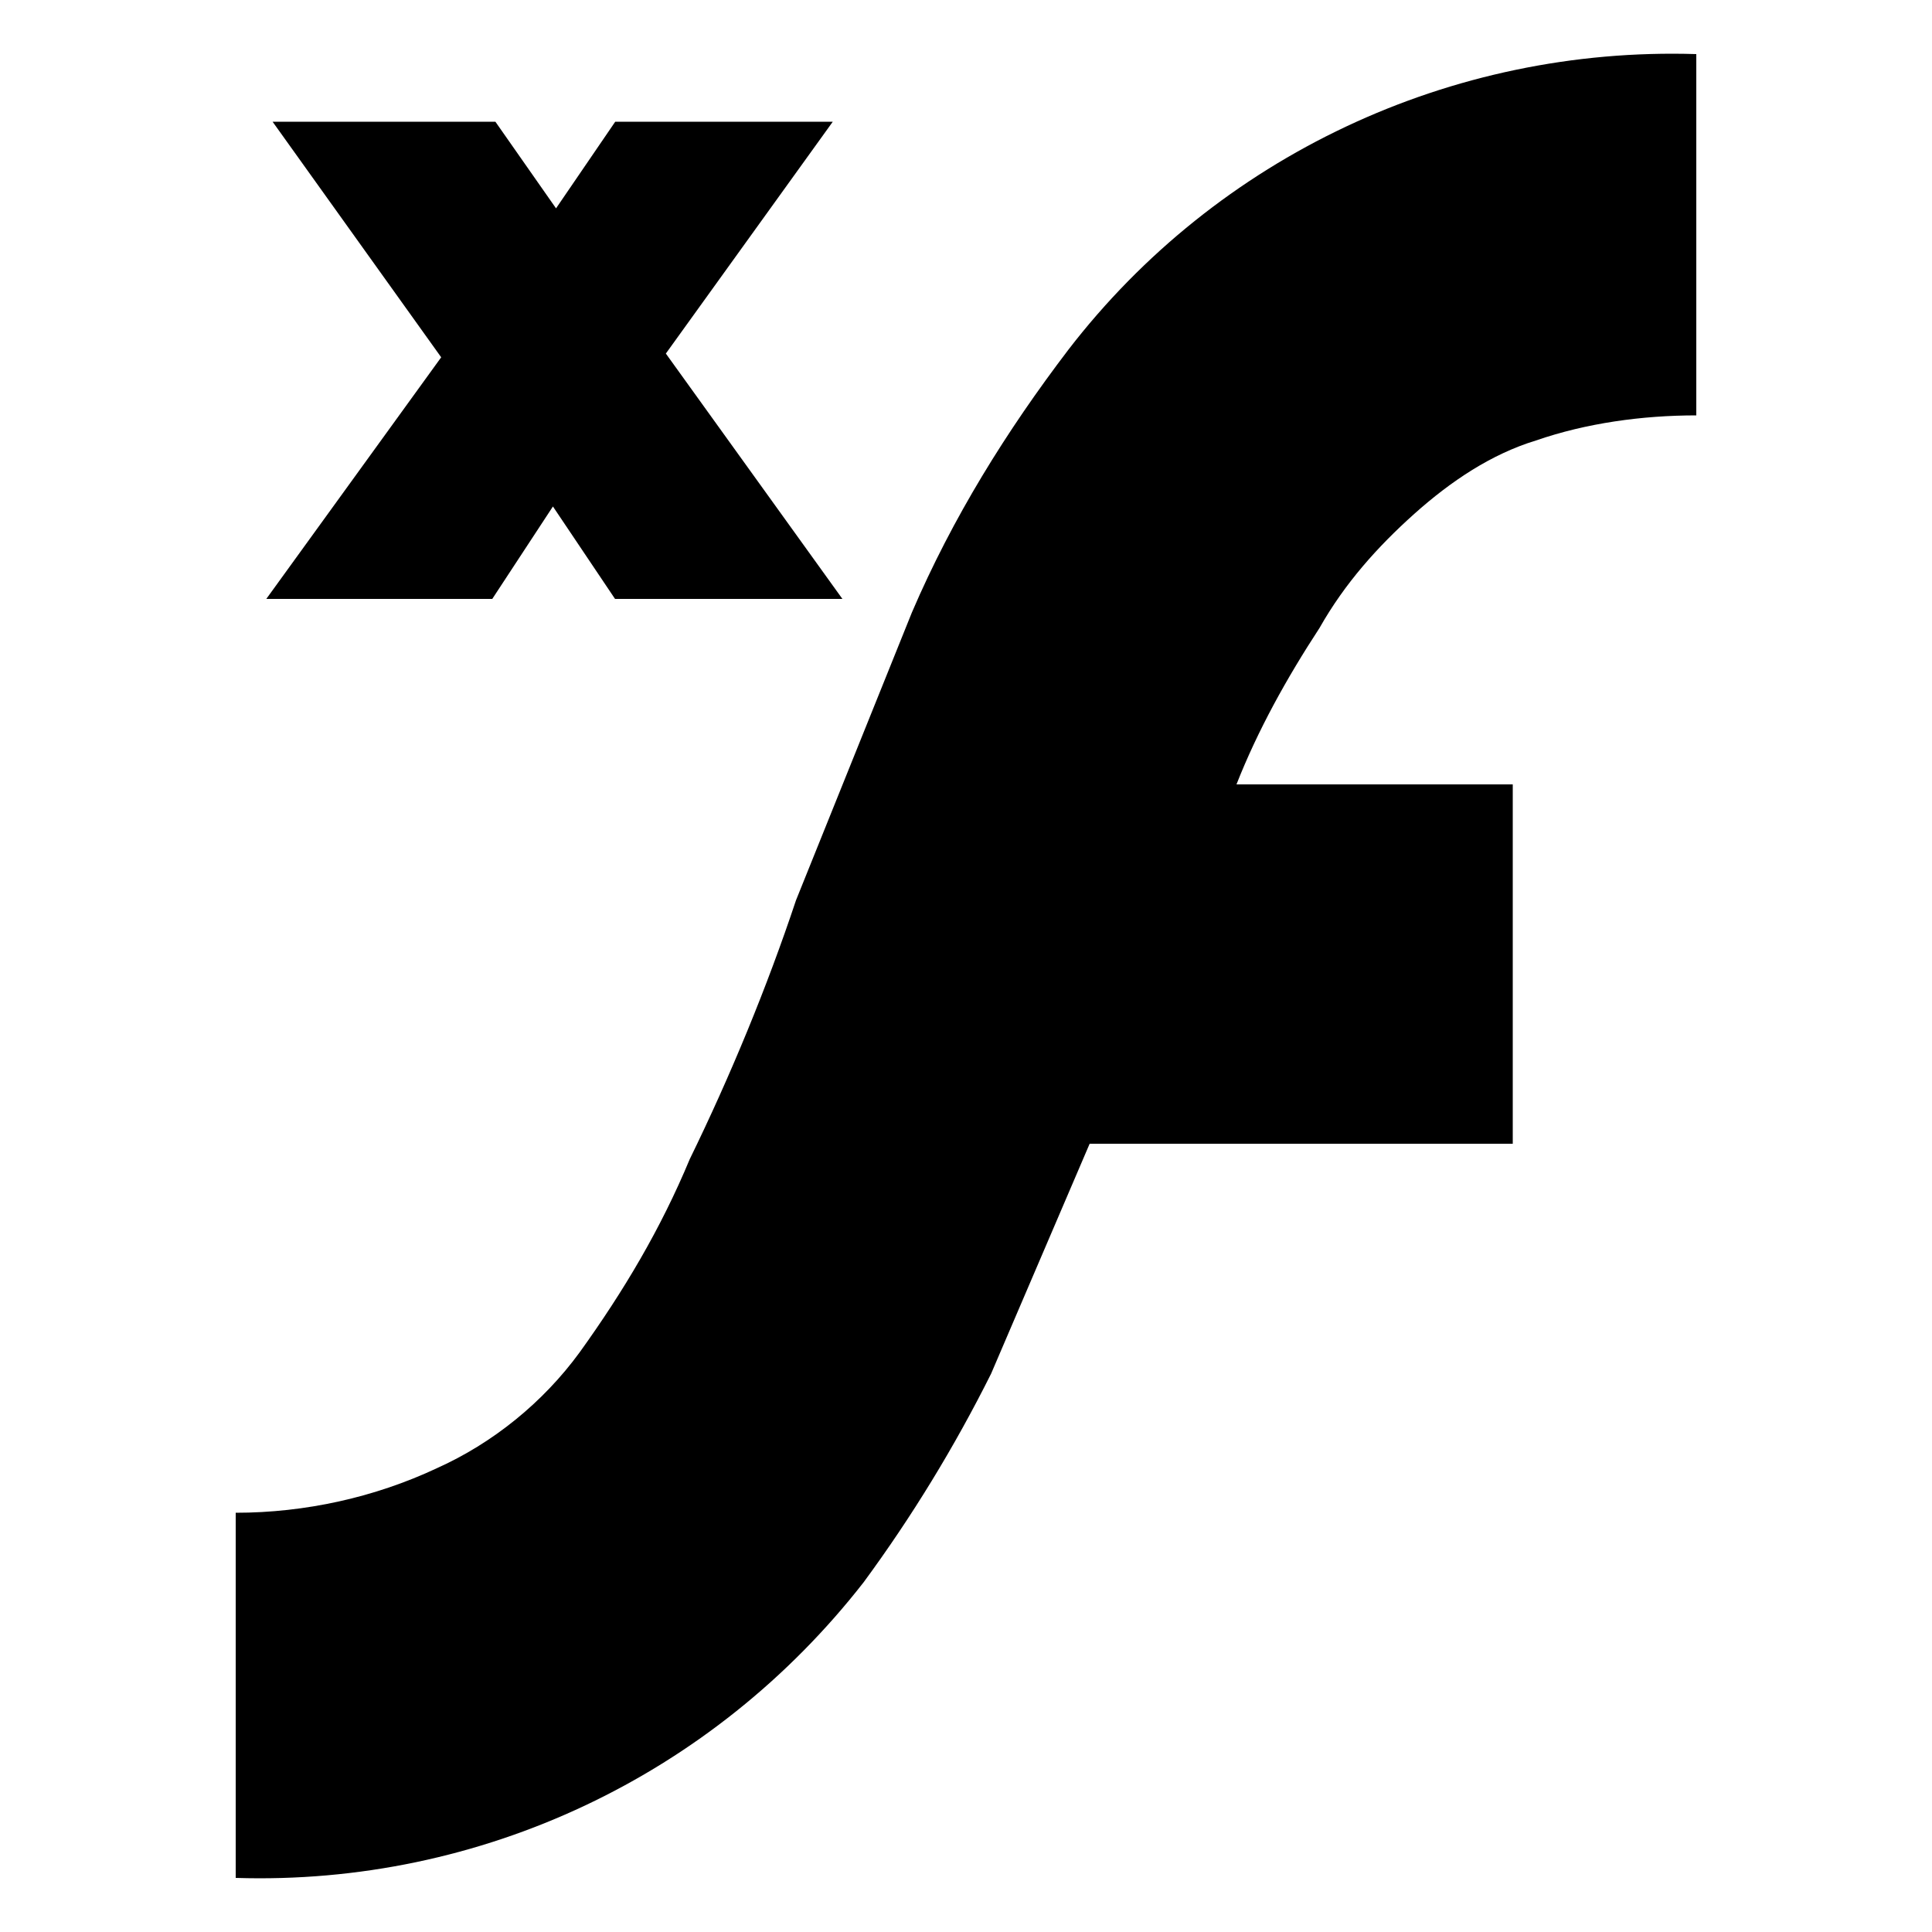 <svg xmlns="http://www.w3.org/2000/svg" viewBox="0 0 100 100"><path d="M79.5 22.8c2.6-.9 5.5-1.3 8.3-1.3V2.8C75.1 2.4 63 8.1 55.3 18.1c-3.2 4.2-6 8.7-8.1 13.6l-6 14.9c-1.5 4.5-3.4 9.1-5.5 13.4-1.5 3.6-3.4 6.8-5.7 10-1.9 2.6-4.5 4.7-7.4 6-3.2 1.5-6.8 2.3-10.4 2.3v18.9c12.7.4 24.7-5.3 32.5-15.3 2.5-3.4 4.7-7 6.6-10.8l5.1-11.9h21.9V40.6H64c1.1-2.8 2.6-5.5 4.3-8.1 1.3-2.3 3-4.2 4.9-5.9 1.9-1.7 4-3.1 6.3-3.8z" fill="currentColor"/><path d="M32.9 29l-4.3-6.4-4.2 6.4h-6.7l7.6-10.5L18 8.3h6.6l4.2 6 4.1-6h6.3l-7.2 10L39.7 29h-6.8z" fill="currentColor" stroke="currentColor" stroke-width="4" stroke-miterlimit="10"/></svg>